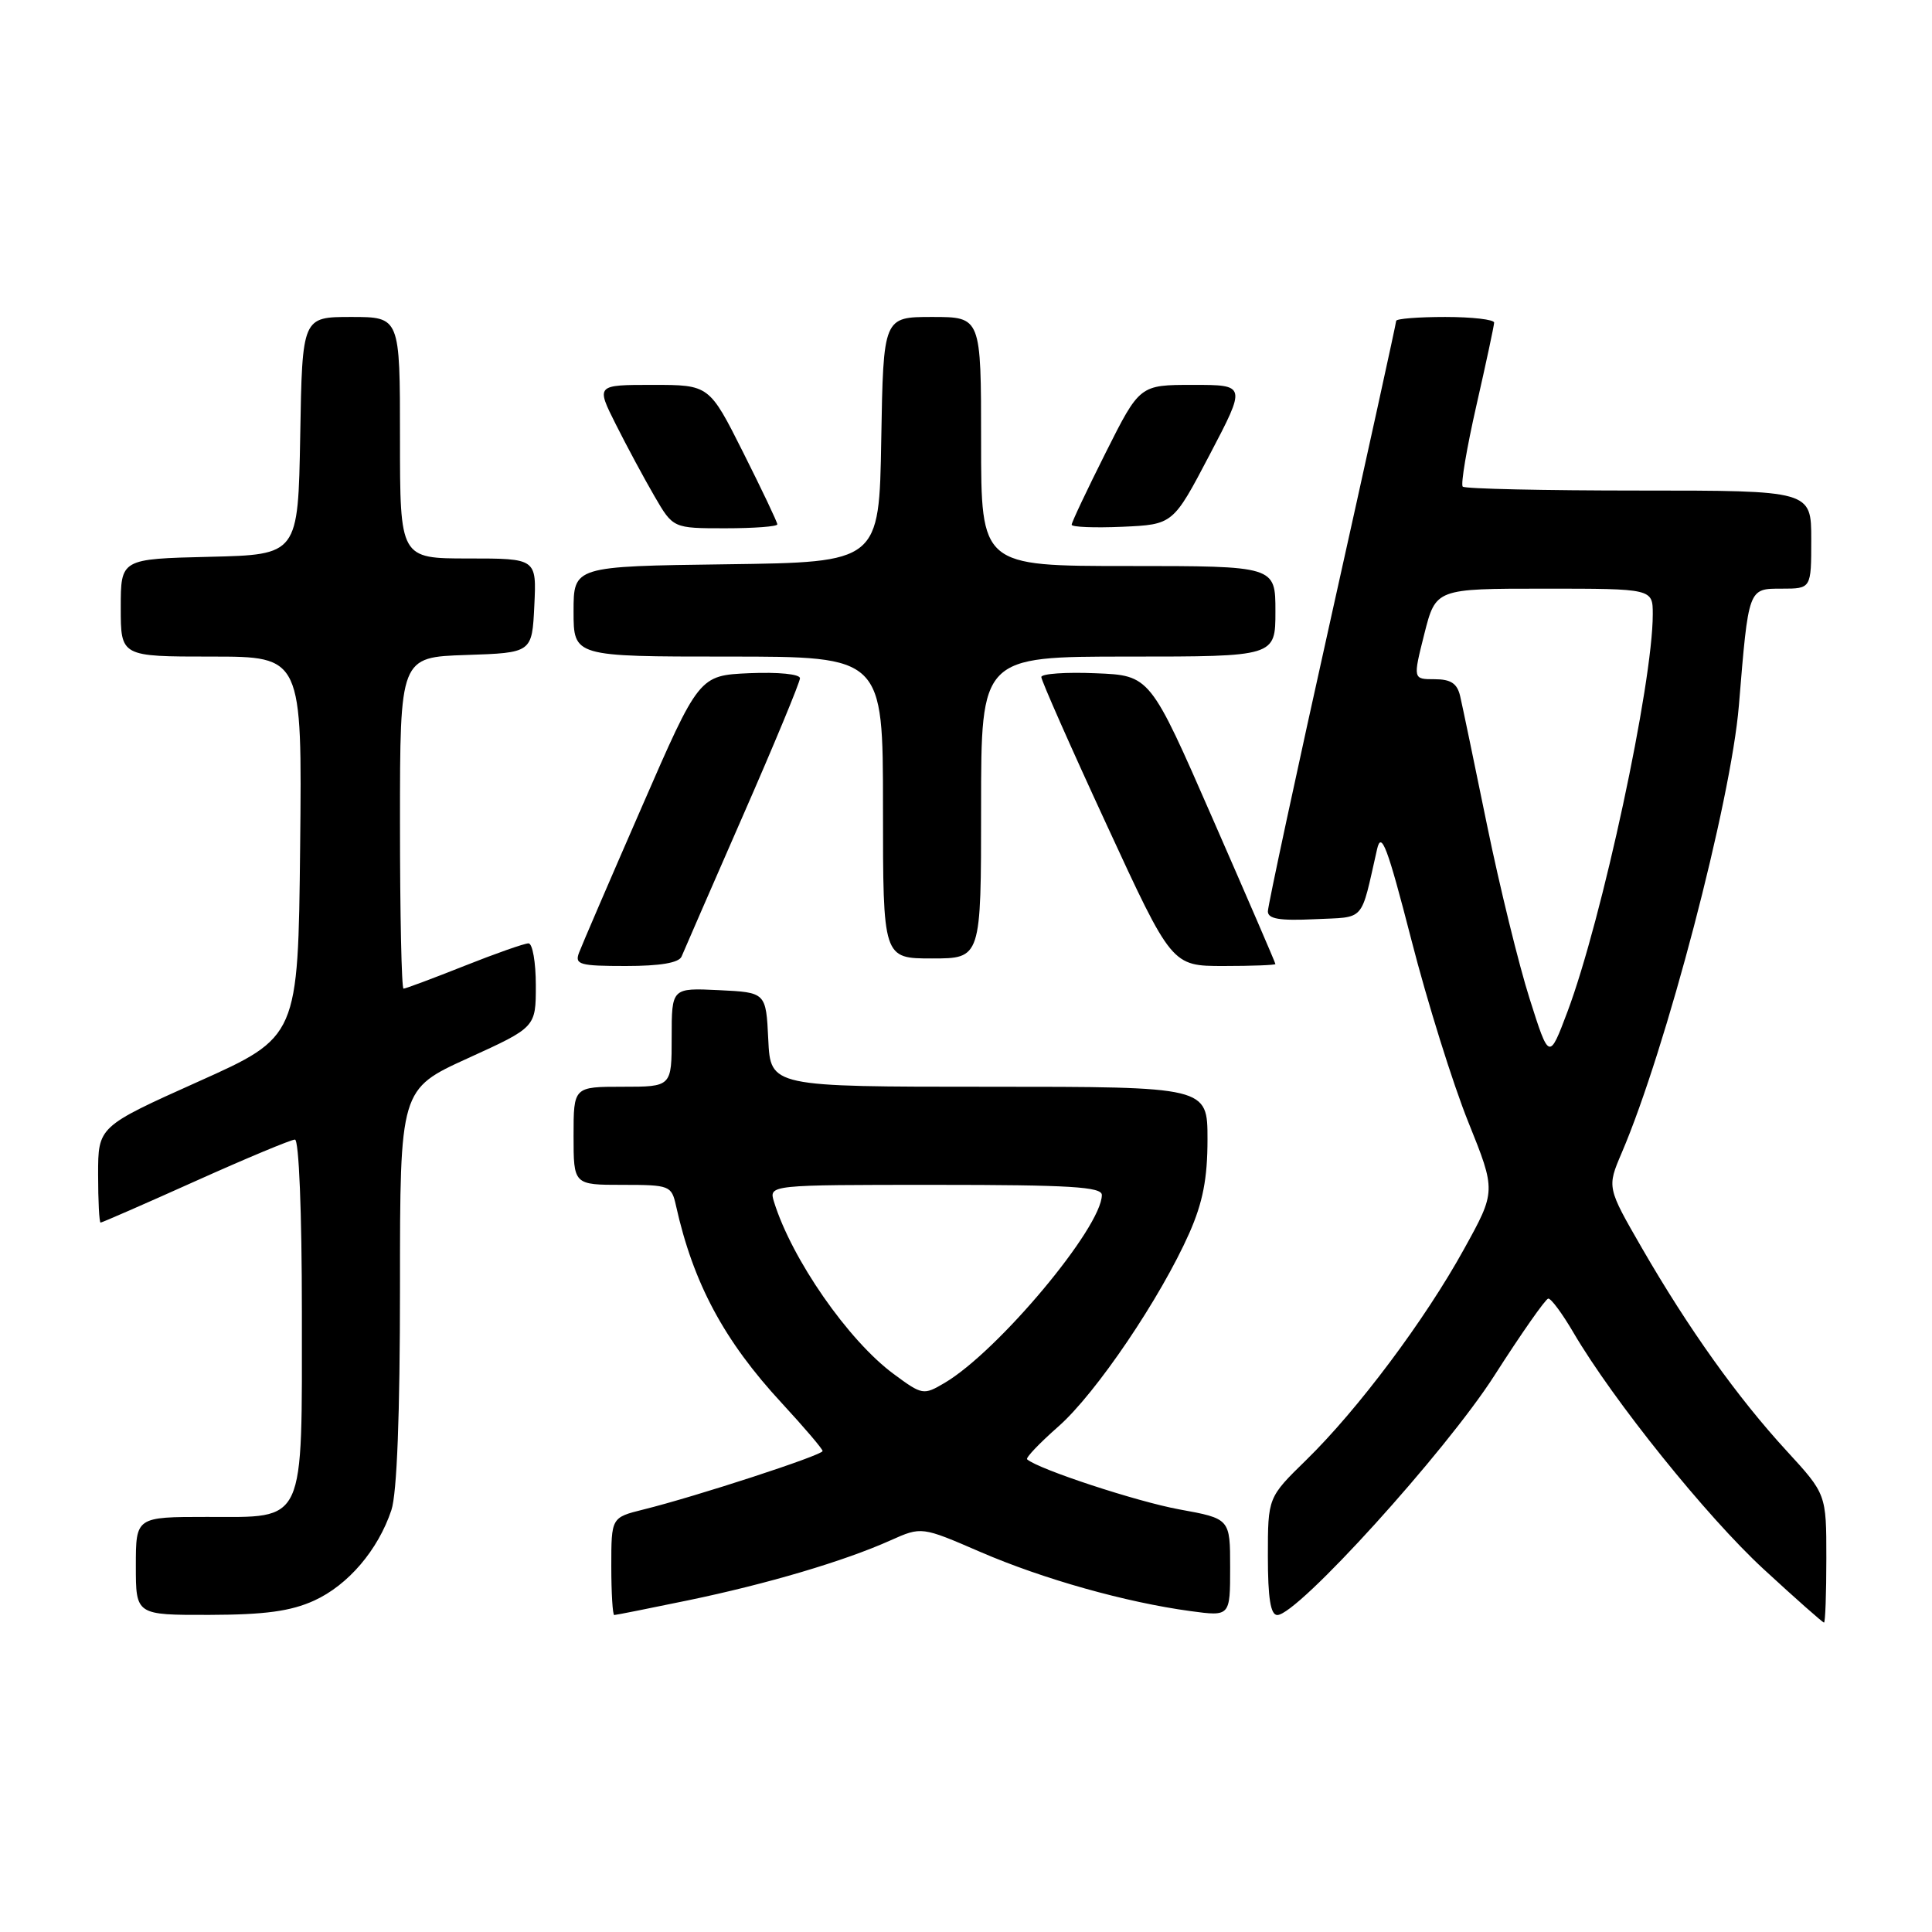 <?xml version="1.0" encoding="UTF-8" standalone="no"?>
<!DOCTYPE svg PUBLIC "-//W3C//DTD SVG 1.1//EN" "http://www.w3.org/Graphics/SVG/1.1/DTD/svg11.dtd" >
<svg xmlns="http://www.w3.org/2000/svg" xmlns:xlink="http://www.w3.org/1999/xlink" version="1.1" viewBox="0 0 256 256">
 <g >
 <path fill="currentColor"
d=" M 242.00 206.49 C 242.00 197.98 242.00 197.98 236.73 192.24 C 230.24 185.18 223.73 176.05 217.59 165.42 C 212.93 157.34 212.93 157.34 214.88 152.77 C 220.74 139.11 229.36 106.18 230.41 93.50 C 231.70 77.83 231.63 78.00 236.09 78.00 C 240.00 78.00 240.00 78.00 240.00 71.50 C 240.00 65.00 240.00 65.00 217.17 65.00 C 204.61 65.00 194.10 64.77 193.82 64.48 C 193.53 64.20 194.35 59.36 195.63 53.73 C 196.91 48.11 197.97 43.16 197.98 42.75 C 197.99 42.34 195.07 42.00 191.50 42.00 C 187.93 42.00 185.00 42.23 185.00 42.52 C 185.00 42.80 181.18 60.23 176.50 81.23 C 171.82 102.24 168.00 120.03 168.00 120.76 C 168.00 121.76 169.55 122.02 174.19 121.80 C 181.02 121.47 180.23 122.35 182.47 112.52 C 183.03 110.06 183.83 112.17 187.01 124.52 C 189.12 132.76 192.52 143.62 194.55 148.66 C 198.24 157.83 198.24 157.83 193.98 165.53 C 188.81 174.91 179.92 186.78 173.08 193.46 C 168.00 198.42 168.00 198.42 168.00 206.21 C 168.00 211.77 168.36 214.00 169.25 214.00 C 171.93 214.01 191.55 192.36 198.00 182.29 C 201.57 176.71 204.79 172.11 205.15 172.07 C 205.52 172.03 207.01 174.05 208.48 176.56 C 213.74 185.54 226.15 200.97 233.69 207.92 C 237.92 211.82 241.52 215.00 241.69 215.00 C 241.86 215.00 242.00 211.17 242.00 206.49 Z  M 41.62 212.09 C 46.12 210.04 50.09 205.40 51.86 200.10 C 52.60 197.90 53.00 187.43 53.00 170.51 C 53.00 144.32 53.00 144.32 62.00 140.22 C 71.00 136.12 71.00 136.12 71.00 130.56 C 71.00 127.50 70.56 125.00 70.03 125.00 C 69.49 125.00 65.65 126.35 61.50 128.00 C 57.35 129.65 53.73 131.00 53.47 131.00 C 53.21 131.00 53.00 121.12 53.00 109.04 C 53.00 87.08 53.00 87.08 61.75 86.79 C 70.50 86.50 70.50 86.50 70.80 80.25 C 71.10 74.00 71.10 74.00 62.05 74.00 C 53.00 74.00 53.00 74.00 53.00 58.00 C 53.00 42.00 53.00 42.00 46.53 42.00 C 40.05 42.00 40.05 42.00 39.78 57.75 C 39.50 73.50 39.50 73.50 27.75 73.78 C 16.00 74.06 16.00 74.06 16.00 80.53 C 16.00 87.00 16.00 87.00 28.02 87.00 C 40.03 87.00 40.03 87.00 39.77 112.20 C 39.50 137.39 39.50 137.39 26.25 143.33 C 13.00 149.28 13.00 149.28 13.00 155.64 C 13.00 159.14 13.15 162.00 13.33 162.00 C 13.51 162.00 19.17 159.53 25.91 156.50 C 32.65 153.47 38.58 151.00 39.08 151.00 C 39.61 151.00 40.00 160.61 40.00 173.78 C 40.00 202.32 40.61 201.00 27.44 201.00 C 18.00 201.00 18.00 201.00 18.00 207.50 C 18.00 214.00 18.00 214.00 27.75 213.98 C 35.10 213.96 38.51 213.50 41.62 212.09 Z  M 91.14 212.06 C 101.66 209.88 111.86 206.86 117.99 204.11 C 122.11 202.27 122.11 202.27 129.90 205.64 C 138.20 209.23 149.18 212.32 157.75 213.48 C 163.00 214.19 163.00 214.19 163.00 207.71 C 163.00 201.23 163.00 201.23 156.25 200.00 C 150.67 198.98 137.61 194.69 136.10 193.37 C 135.87 193.18 137.74 191.22 140.25 189.01 C 145.23 184.63 153.80 171.96 157.60 163.37 C 159.38 159.33 160.00 156.16 160.00 150.97 C 160.00 144.00 160.00 144.00 131.05 144.00 C 102.10 144.00 102.10 144.00 101.80 137.75 C 101.50 131.50 101.50 131.50 95.25 131.20 C 89.00 130.90 89.00 130.90 89.00 137.45 C 89.00 144.00 89.00 144.00 82.50 144.00 C 76.00 144.00 76.00 144.00 76.00 150.50 C 76.00 157.00 76.00 157.00 82.48 157.00 C 88.74 157.00 88.98 157.10 89.57 159.75 C 91.85 170.02 95.94 177.66 103.61 185.94 C 106.57 189.15 109.00 191.99 109.00 192.27 C 109.00 192.82 92.17 198.31 85.25 200.02 C 81.00 201.08 81.00 201.08 81.00 207.54 C 81.00 211.09 81.18 214.00 81.39 214.00 C 81.60 214.00 85.99 213.13 91.14 212.06 Z  M 90.31 126.75 C 90.59 126.06 94.24 117.70 98.41 108.16 C 102.59 98.63 106.00 90.39 106.00 89.87 C 106.00 89.32 103.11 89.04 99.32 89.20 C 92.63 89.50 92.63 89.50 85.01 107.00 C 80.81 116.62 77.08 125.29 76.72 126.25 C 76.13 127.81 76.81 128.00 82.92 128.00 C 87.47 128.00 89.96 127.58 90.31 126.75 Z  M 169.00 127.74 C 169.00 127.59 165.26 118.93 160.69 108.49 C 152.39 89.50 152.39 89.50 145.19 89.21 C 141.24 89.04 137.99 89.27 137.98 89.71 C 137.97 90.14 141.85 98.94 146.62 109.25 C 155.27 128.00 155.27 128.00 162.14 128.00 C 165.91 128.00 169.00 127.88 169.00 127.74 Z  M 130.00 107.00 C 130.00 87.00 130.00 87.00 149.50 87.00 C 169.00 87.00 169.00 87.00 169.00 81.00 C 169.00 75.00 169.00 75.00 149.50 75.00 C 130.00 75.00 130.00 75.00 130.00 58.50 C 130.00 42.00 130.00 42.00 123.52 42.00 C 117.05 42.00 117.05 42.00 116.77 58.25 C 116.50 74.50 116.50 74.50 96.25 74.77 C 76.00 75.04 76.00 75.04 76.00 81.02 C 76.00 87.00 76.00 87.00 96.50 87.00 C 117.00 87.00 117.00 87.00 117.00 107.00 C 117.00 127.00 117.00 127.00 123.50 127.00 C 130.00 127.00 130.00 127.00 130.00 107.00 Z  M 103.00 69.48 C 103.00 69.19 100.97 64.92 98.49 59.98 C 93.98 51.00 93.98 51.00 86.47 51.00 C 78.97 51.00 78.97 51.00 81.61 56.25 C 83.06 59.14 85.36 63.41 86.72 65.75 C 89.19 70.00 89.19 70.00 96.10 70.00 C 99.89 70.00 103.00 69.77 103.00 69.48 Z  M 160.29 60.25 C 165.14 51.00 165.14 51.00 158.08 51.00 C 151.02 51.00 151.02 51.00 146.51 59.98 C 144.03 64.92 142.00 69.21 142.00 69.53 C 142.00 69.84 145.02 69.96 148.72 69.80 C 155.44 69.50 155.44 69.50 160.29 60.25 Z  M 202.68 132.33 C 201.25 127.83 198.71 117.48 197.04 109.33 C 195.37 101.17 193.77 93.49 193.48 92.25 C 193.09 90.56 192.25 90.00 190.09 90.00 C 187.22 90.00 187.22 90.00 188.73 84.00 C 190.25 78.00 190.25 78.00 204.62 78.00 C 219.00 78.00 219.00 78.00 219.00 81.40 C 219.00 90.57 212.28 121.85 207.70 134.05 C 205.27 140.50 205.27 140.50 202.68 132.33 Z  M 118.40 182.05 C 112.39 177.61 104.91 166.83 102.56 159.25 C 101.87 157.00 101.87 157.00 123.93 157.00 C 141.75 157.00 146.00 157.26 146.00 158.34 C 146.00 162.62 132.25 179.06 125.17 183.24 C 122.37 184.89 122.21 184.87 118.40 182.05 Z "/>
</g>
</svg>